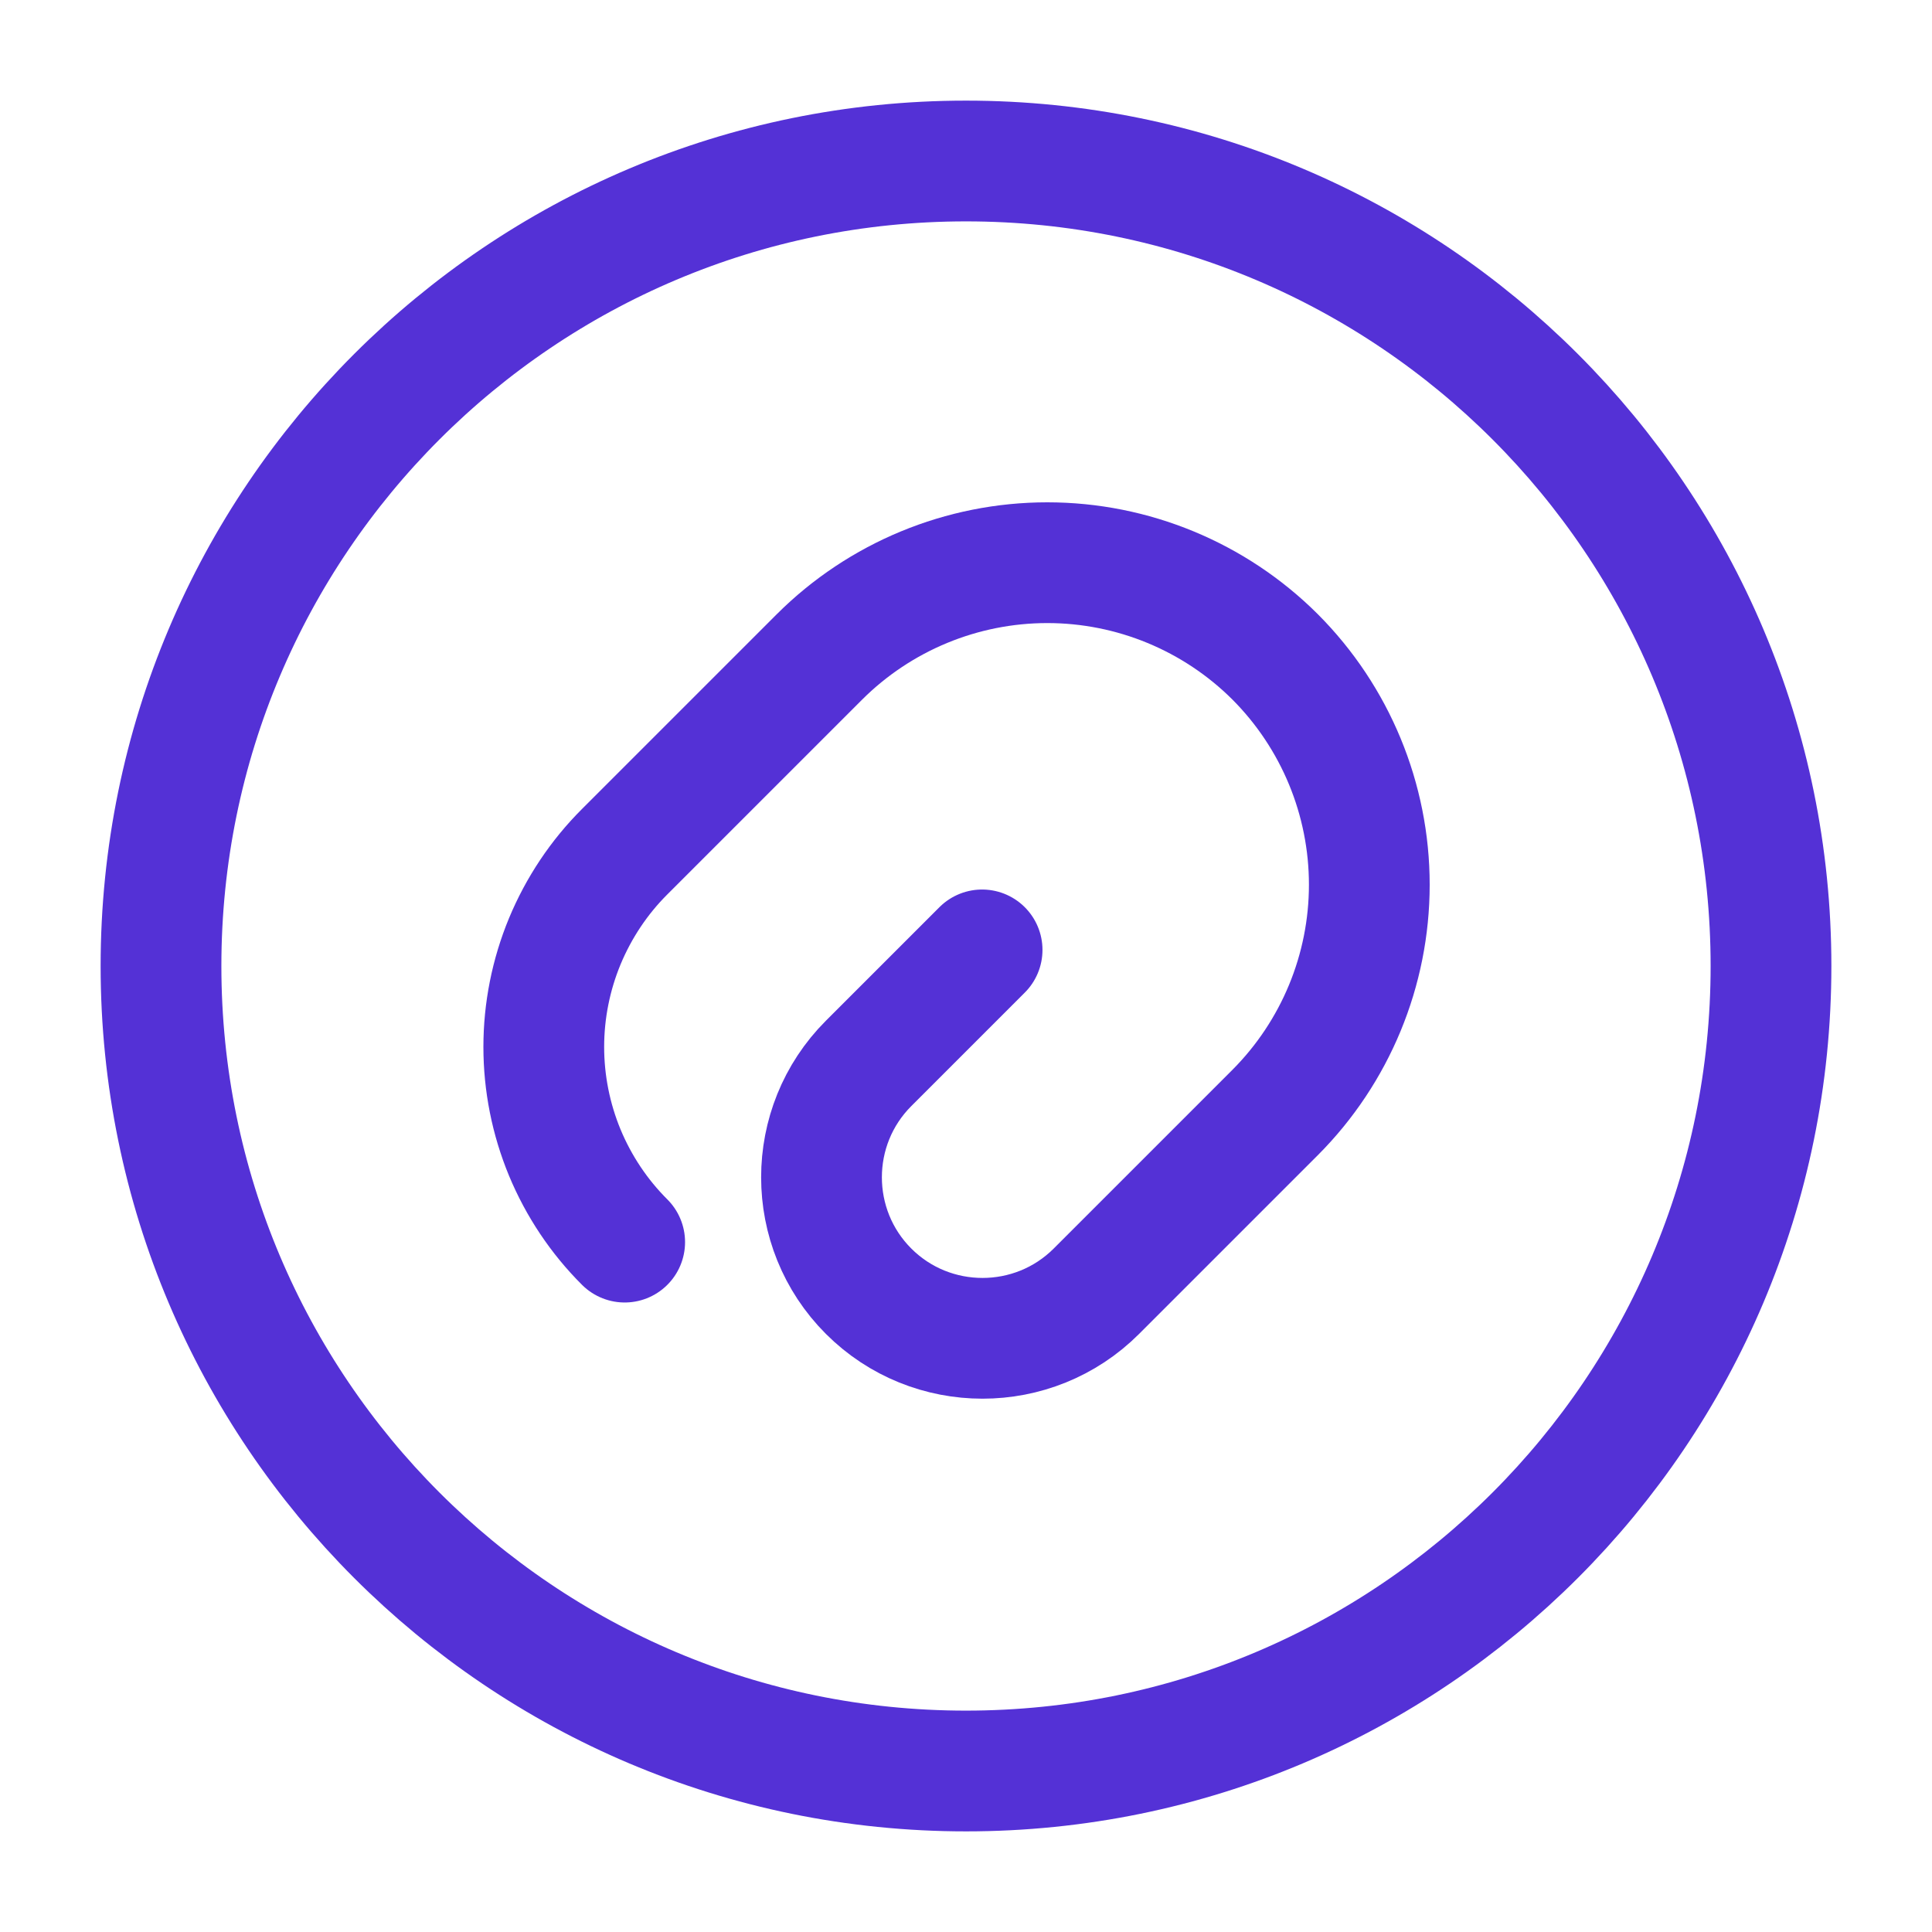 <svg width="24" height="24" viewBox="0 0 24 24" fill="none" xmlns="http://www.w3.org/2000/svg">
<path d="M12.2 11.8L10.79 13.21C10.01 13.99 10.01 15.26 10.79 16.04C11.57 16.82 12.84 16.82 13.62 16.04L15.84 13.82C16.589 13.069 17.01 12.051 17.01 10.99C17.01 9.929 16.589 8.911 15.84 8.16C15.089 7.411 14.071 6.99 13.01 6.99C11.949 6.99 10.931 7.411 10.18 8.16L7.76 10.58C7.441 10.898 7.189 11.277 7.016 11.693C6.844 12.109 6.755 12.555 6.755 13.005C6.755 13.456 6.844 13.902 7.016 14.318C7.189 14.734 7.441 15.112 7.76 15.43" stroke="#5431D6" stroke-width="1.5" stroke-linecap="round" stroke-linejoin="round"/>
<path d="M12 22C17.523 22 22 17.523 22 12C22 6.477 17.523 2 12 2C6.477 2 2 6.477 2 12C2 17.523 6.477 22 12 22Z" stroke="#5431D6" stroke-width="1.5" stroke-linecap="round" stroke-linejoin="round"/>
</svg>
